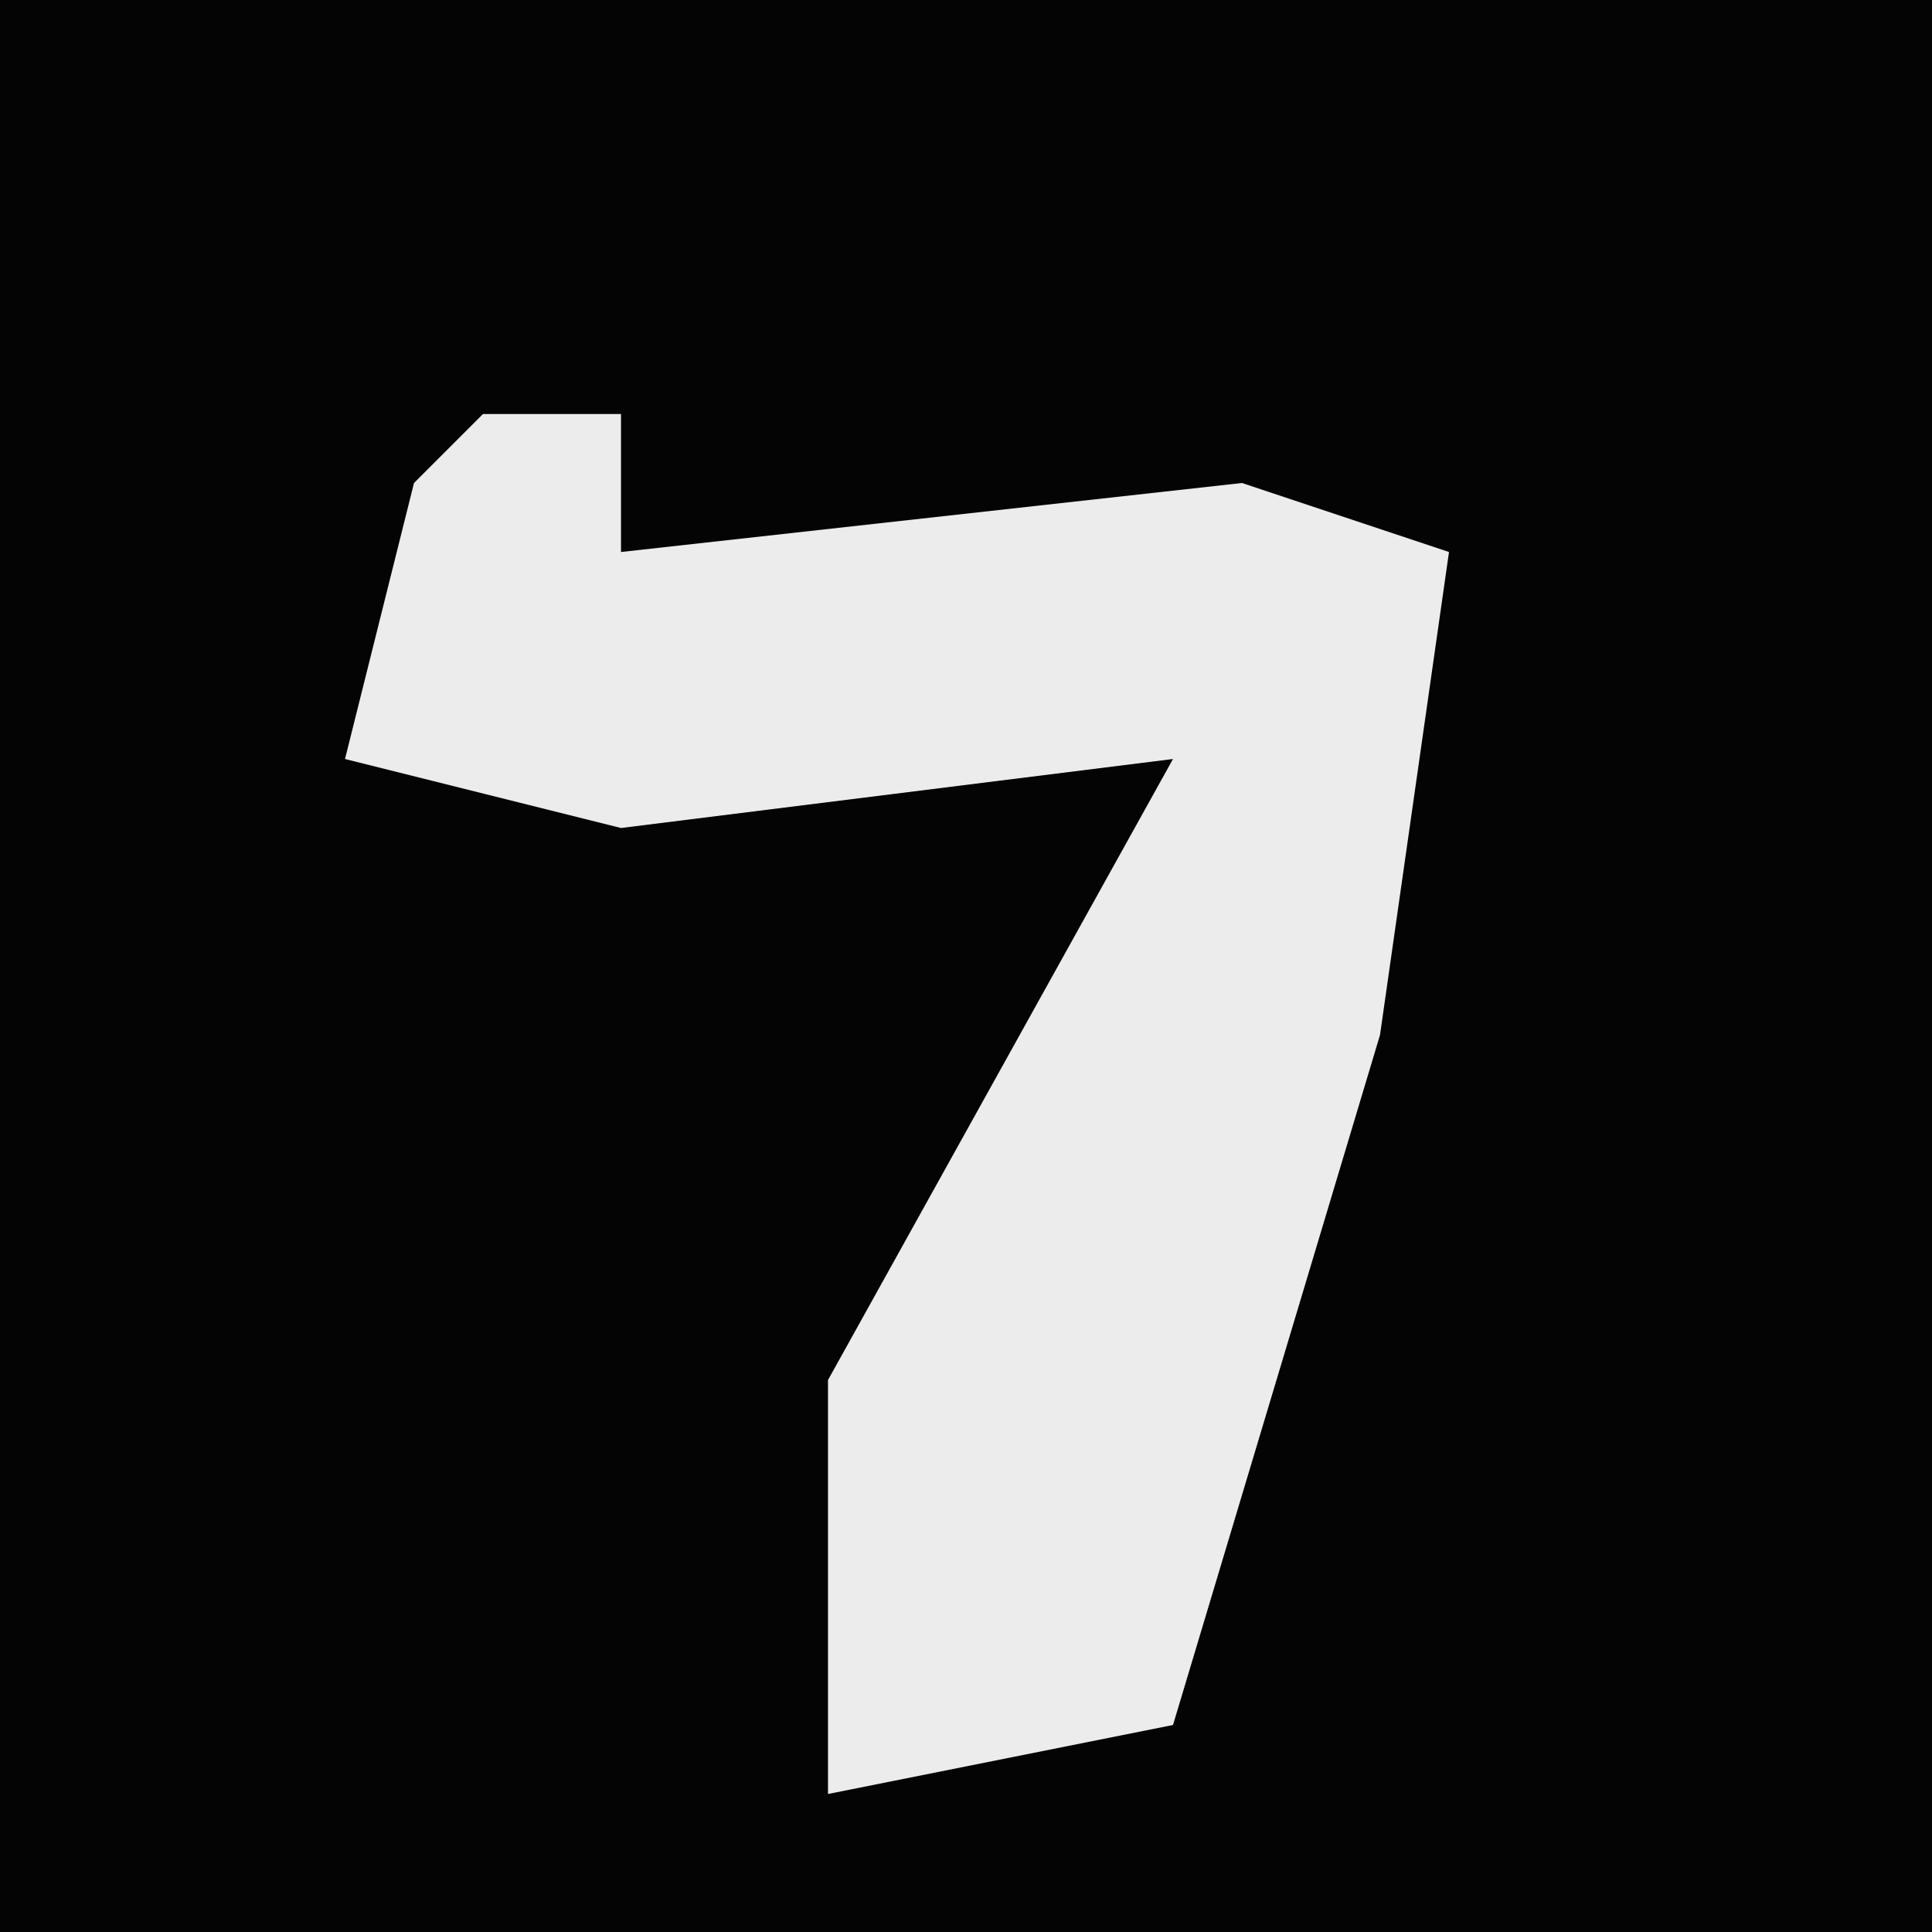 <?xml version="1.0" encoding="UTF-8"?>
<svg version="1.1" xmlns="http://www.w3.org/2000/svg" width="28" height="28">
<path d="M0,0 L28,0 L28,28 L0,28 Z " fill="#040404" transform="translate(0,0)"/>
<path d="M0,0 L2,0 L2,2 L11,1 L14,2 L13,9 L10,19 L5,20 L5,14 L10,5 L2,6 L-2,5 L-1,1 Z " fill="#ECECEC" transform="translate(7,6)"/>
</svg>
